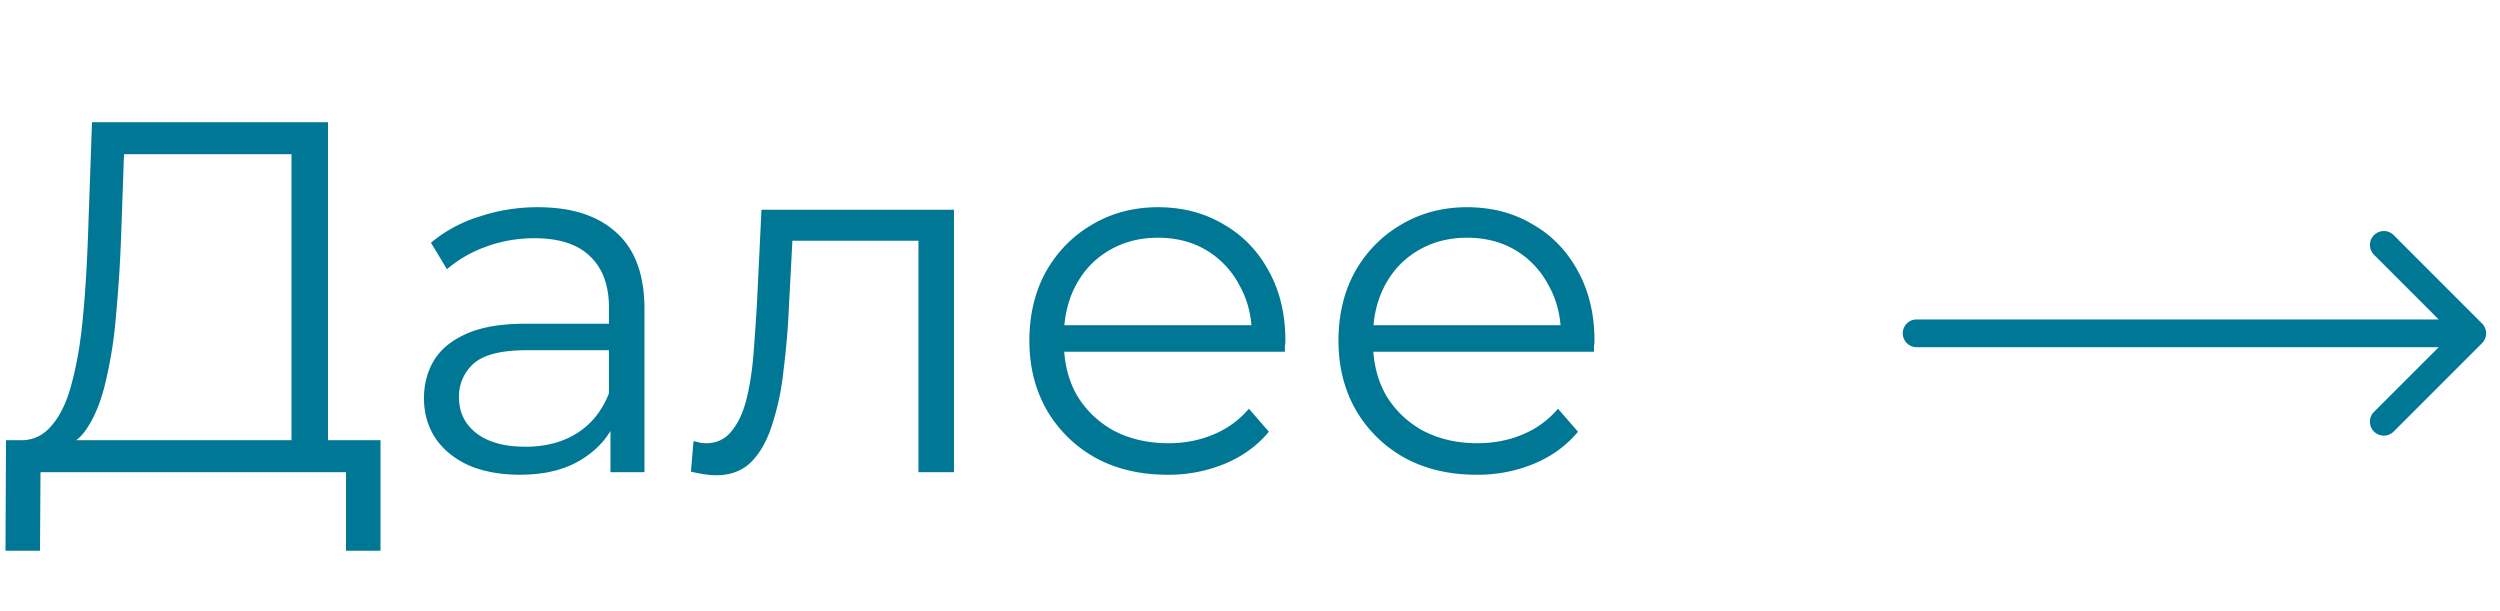 <svg width="90" height="22" viewBox="0 0 90 22" fill="none" xmlns="http://www.w3.org/2000/svg"><path d="M10.494 16.37V5.552h-6.03l-.108 3.06c-.036.948-.096 1.86-.18 2.736a15.501 15.501 0 0 1-.36 2.34c-.156.684-.372 1.242-.648 1.674-.264.432-.612.684-1.044.756l-1.458-.27c.48.024.876-.15 1.188-.522.324-.372.57-.894.738-1.566.18-.672.312-1.458.396-2.358.084-.9.144-1.872.18-2.916L3.312 4.4h8.496v11.97h-1.314zM.198 19.826l.018-3.978h13.482v3.978h-1.242V17H1.458l-.018 2.826H.198zM21.977 17v-2.088l-.054-.342v-3.492c0-.804-.228-1.422-.684-1.854-.444-.432-1.11-.648-1.998-.648-.612 0-1.194.102-1.746.306a4.448 4.448 0 0 0-1.404.81l-.576-.954a4.99 4.99 0 0 1 1.728-.936 6.566 6.566 0 0 1 2.124-.342c1.224 0 2.166.306 2.826.918.672.6 1.008 1.518 1.008 2.754V17h-1.224zm-3.258.09c-.708 0-1.326-.114-1.854-.342-.516-.24-.912-.564-1.188-.972-.276-.42-.414-.9-.414-1.44 0-.492.114-.936.342-1.332.24-.408.624-.732 1.152-.972.54-.252 1.26-.378 2.16-.378h3.258v.954h-3.222c-.912 0-1.548.162-1.908.486a1.581 1.581 0 0 0-.522 1.206c0 .54.21.972.63 1.296.42.324 1.008.486 1.764.486.72 0 1.338-.162 1.854-.486.528-.336.912-.816 1.152-1.44l.288.882c-.24.624-.66 1.122-1.26 1.494-.588.372-1.332.558-2.232.558zm6.156-.108l.09-1.098c.084.012.162.03.234.054.084.012.156.018.216.018.384 0 .69-.144.918-.432.24-.288.42-.672.54-1.152.12-.48.204-1.02.252-1.62a94.3 94.3 0 0 0 .126-1.836l.162-3.366h6.93V17h-1.278V8.288l.324.378h-5.148l.306-.396-.144 2.736a27.913 27.913 0 0 1-.198 2.34 9.38 9.38 0 0 1-.414 1.962c-.18.564-.432 1.008-.756 1.332-.324.312-.738.468-1.242.468a2.96 2.96 0 0 1-.45-.036c-.144-.024-.3-.054-.468-.09zm17.151.108c-.984 0-1.848-.204-2.592-.612a4.597 4.597 0 0 1-1.746-1.71c-.42-.732-.63-1.566-.63-2.502 0-.936.198-1.764.594-2.484.408-.72.96-1.284 1.656-1.692.708-.42 1.5-.63 2.376-.63.888 0 1.674.204 2.358.612.696.396 1.242.96 1.638 1.692.396.72.594 1.554.594 2.502 0 .06-.006.126-.018.198v.198H38.03v-.954h7.542l-.504.378c0-.684-.15-1.29-.45-1.818a3.166 3.166 0 0 0-1.188-1.26c-.504-.3-1.086-.45-1.746-.45-.648 0-1.23.15-1.746.45-.516.3-.918.72-1.206 1.26-.288.54-.432 1.158-.432 1.854v.198c0 .72.156 1.356.468 1.908.324.54.768.966 1.332 1.278.576.3 1.23.45 1.962.45.576 0 1.11-.102 1.602-.306a3.332 3.332 0 0 0 1.296-.936l.72.828c-.42.504-.948.888-1.584 1.152a5.26 5.26 0 0 1-2.07.396zm11.127 0c-.984 0-1.848-.204-2.592-.612a4.597 4.597 0 0 1-1.746-1.71c-.42-.732-.63-1.566-.63-2.502 0-.936.198-1.764.594-2.484.408-.72.96-1.284 1.656-1.692.708-.42 1.5-.63 2.376-.63.888 0 1.674.204 2.358.612.696.396 1.242.96 1.638 1.692.396.72.594 1.554.594 2.502 0 .06-.006.126-.018.198v.198h-8.226v-.954H56.7l-.504.378c0-.684-.15-1.29-.45-1.818a3.166 3.166 0 0 0-1.188-1.26c-.504-.3-1.086-.45-1.746-.45-.648 0-1.23.15-1.746.45-.516.3-.918.72-1.206 1.26-.288.54-.432 1.158-.432 1.854v.198c0 .72.156 1.356.468 1.908.324.54.768.966 1.332 1.278.576.3 1.23.45 1.962.45.576 0 1.11-.102 1.602-.306a3.332 3.332 0 0 0 1.296-.936l.72.828c-.42.504-.948.888-1.584 1.152a5.26 5.26 0 0 1-2.07.396zM69 11.5a.5.5 0 0 0 0 1v-1zm20.354.854a.5.5 0 0 0 0-.708l-3.182-3.182a.5.5 0 0 0-.707.708L88.293 12l-2.829 2.828a.5.5 0 1 0 .708.708l3.182-3.182zM69 12.5h20v-1H69v1z" fill="#007895"/></svg>